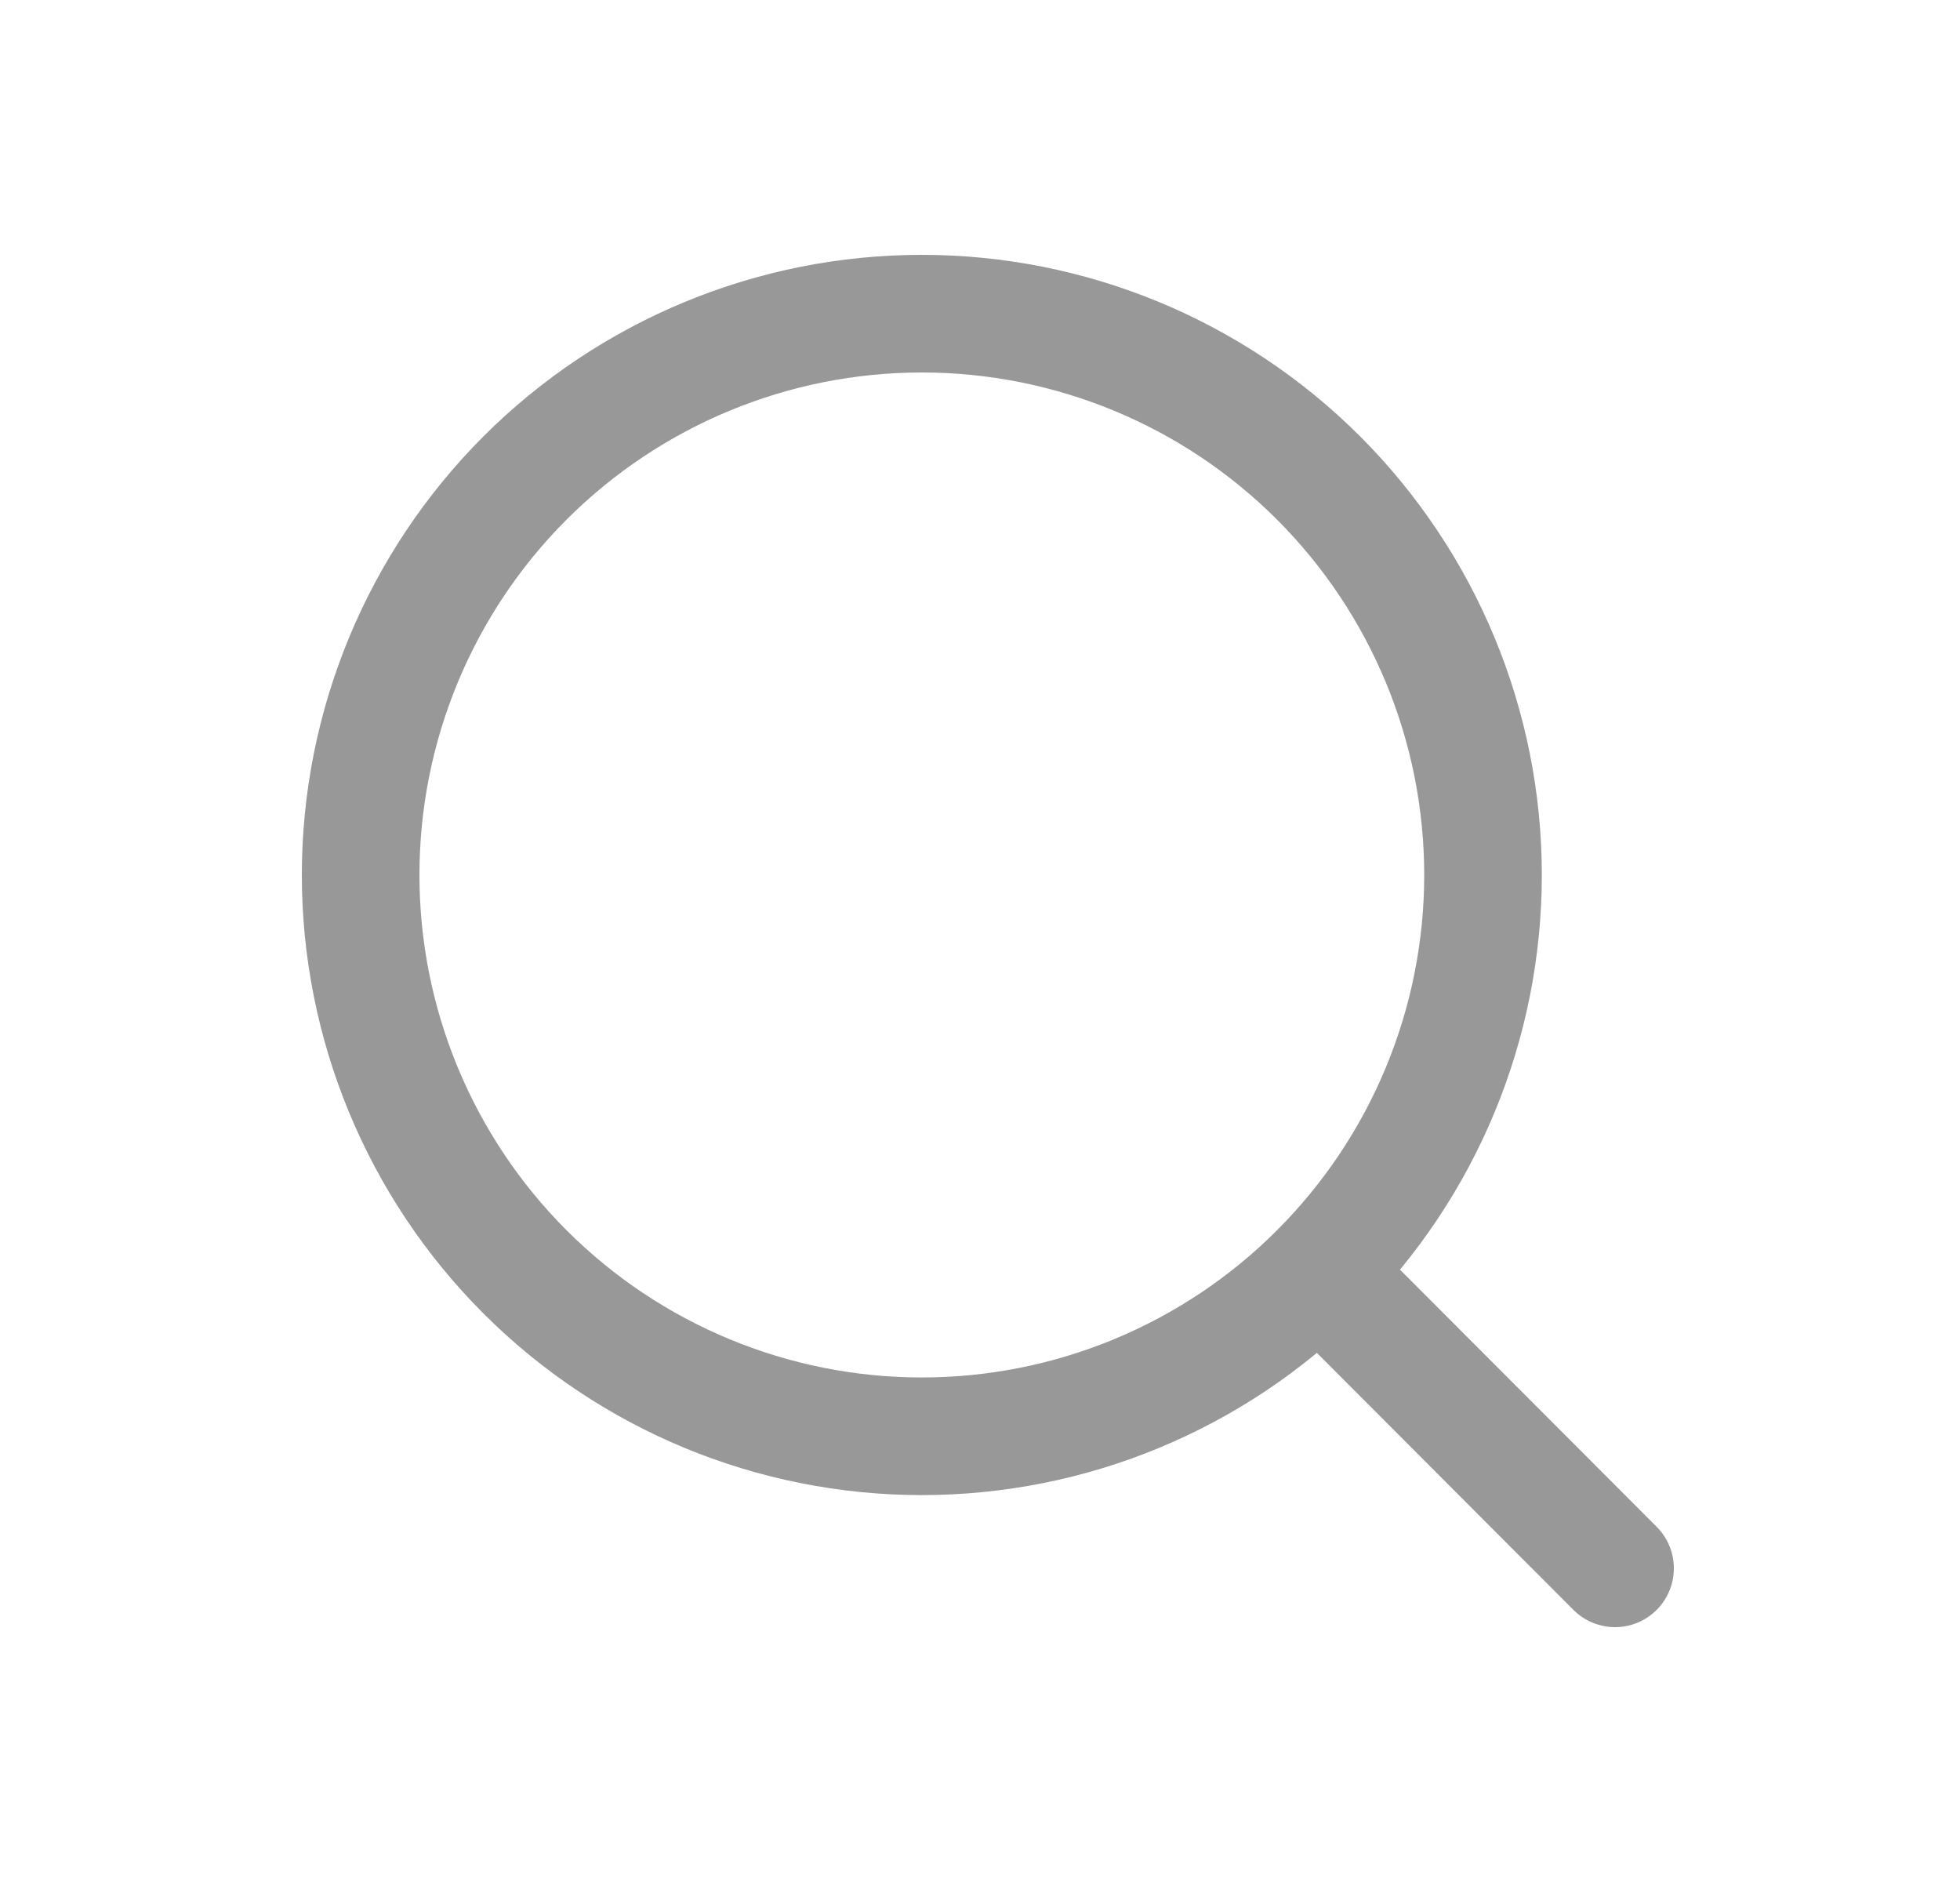 <svg width="25" height="24" viewBox="0 0 25 24" fill="none" xmlns="http://www.w3.org/2000/svg">
<g id="Icon/32px/Search">
<path id="Vector" d="M20.6 20L16.822 16.216M18.916 11.158C18.916 13.056 18.161 14.877 16.819 16.219C15.477 17.562 13.656 18.316 11.758 18.316C9.859 18.316 8.039 17.562 6.696 16.219C5.354 14.877 4.6 13.056 4.6 11.158C4.6 9.259 5.354 7.439 6.696 6.096C8.039 4.754 9.859 4 11.758 4C13.656 4 15.477 4.754 16.819 6.096C18.161 7.439 18.916 9.259 18.916 11.158V11.158Z" stroke="#989898" stroke-width="1.5" stroke-linecap="round"/>
</g>
</svg>
